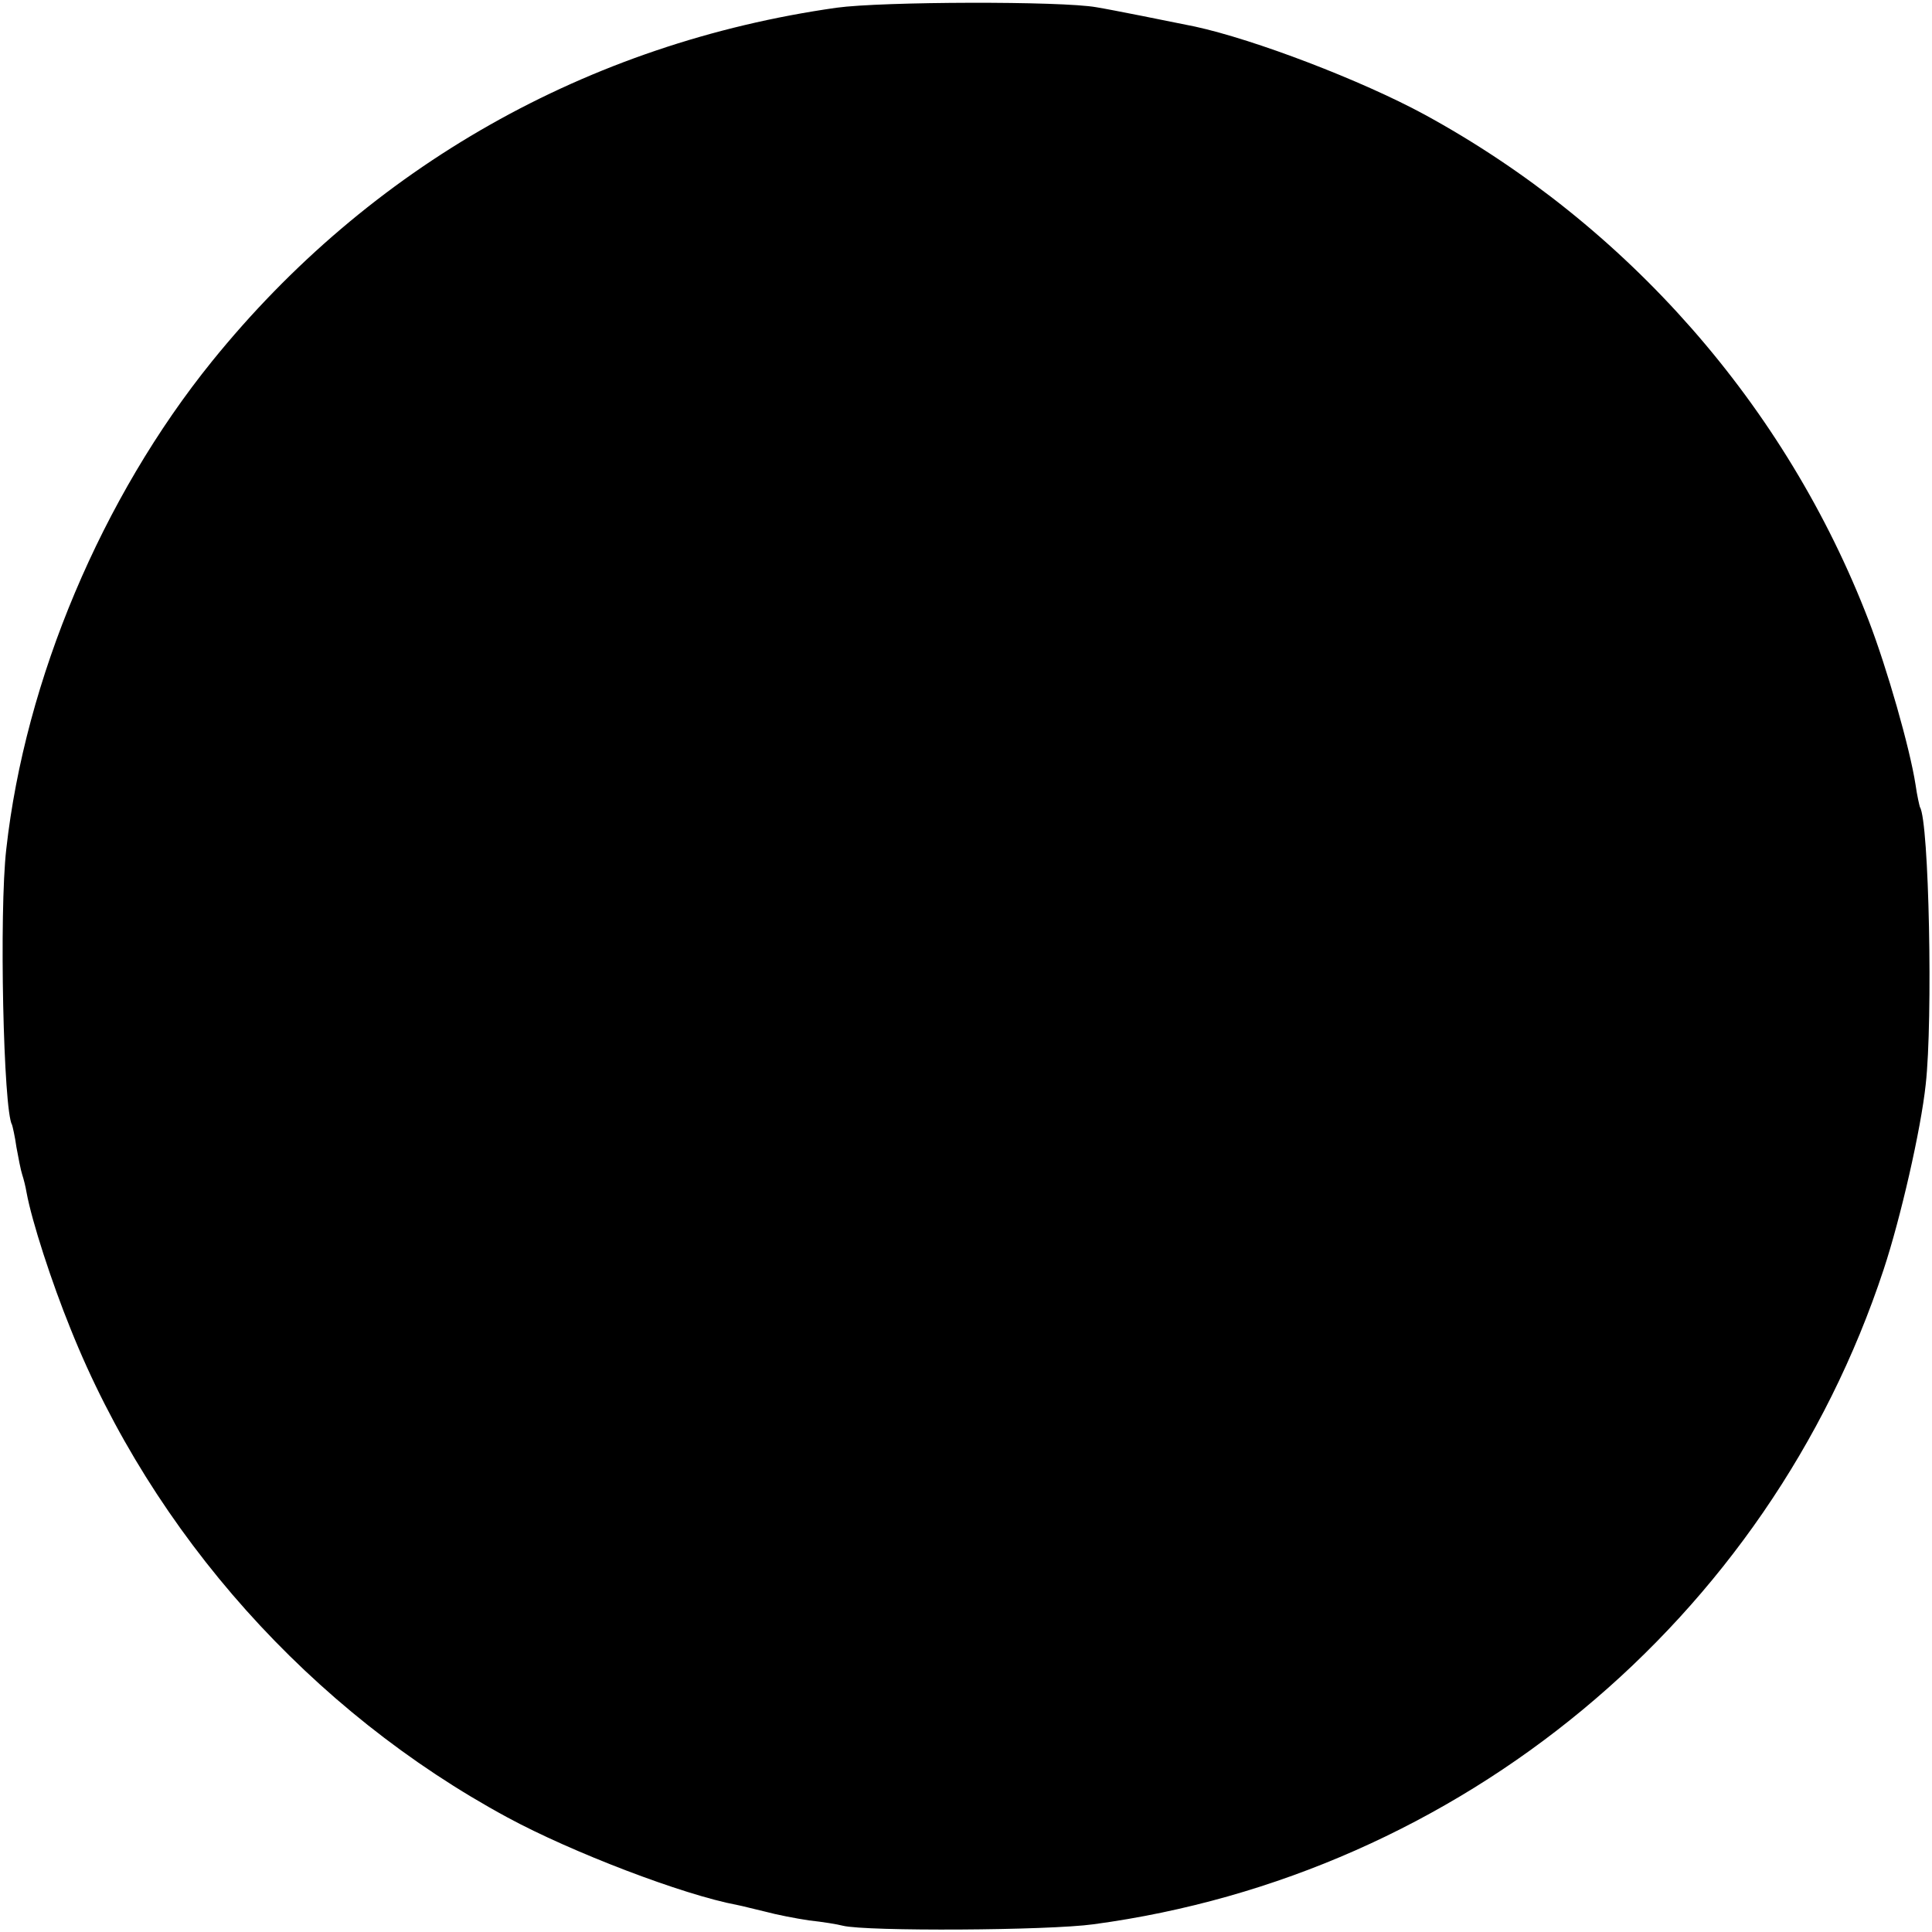 <?xml version="1.0" standalone="no"?>
<!DOCTYPE svg PUBLIC "-//W3C//DTD SVG 20010904//EN"
 "http://www.w3.org/TR/2001/REC-SVG-20010904/DTD/svg10.dtd">
<svg version="1.0" xmlns="http://www.w3.org/2000/svg"
 width="400pt" height="400pt" viewBox="0 0 400 400"
 preserveAspectRatio="xMidYMid meet">
<g transform="translate(0,400) scale(0.1,-0.1)"
fill="#000000" stroke="none">
<path d="M1732 3984 c-515 -73 -967 -329 -1293 -732 -228 -282 -387 -659 -426
-1010 -15 -130 -6 -542 12 -571 1 -3 6 -24 9 -46 4 -22 9 -48 12 -57 3 -9 7
-25 9 -37 11 -60 52 -186 91 -282 170 -425 498 -792 905 -1012 133 -72 363
-160 475 -181 11 -2 37 -9 59 -14 22 -6 63 -14 90 -18 28 -3 59 -8 70 -11 49
-12 425 -10 519 3 759 102 1397 631 1636 1356 35 106 77 289 87 383 15 133 7
545 -12 574 -1 3 -6 24 -9 46 -12 77 -59 241 -97 340 -171 445 -500 819 -920
1048 -131 71 -351 155 -475 182 -54 11 -173 35 -204 40 -72 13 -444 12 -538
-1z"/>
</g>
</svg>

